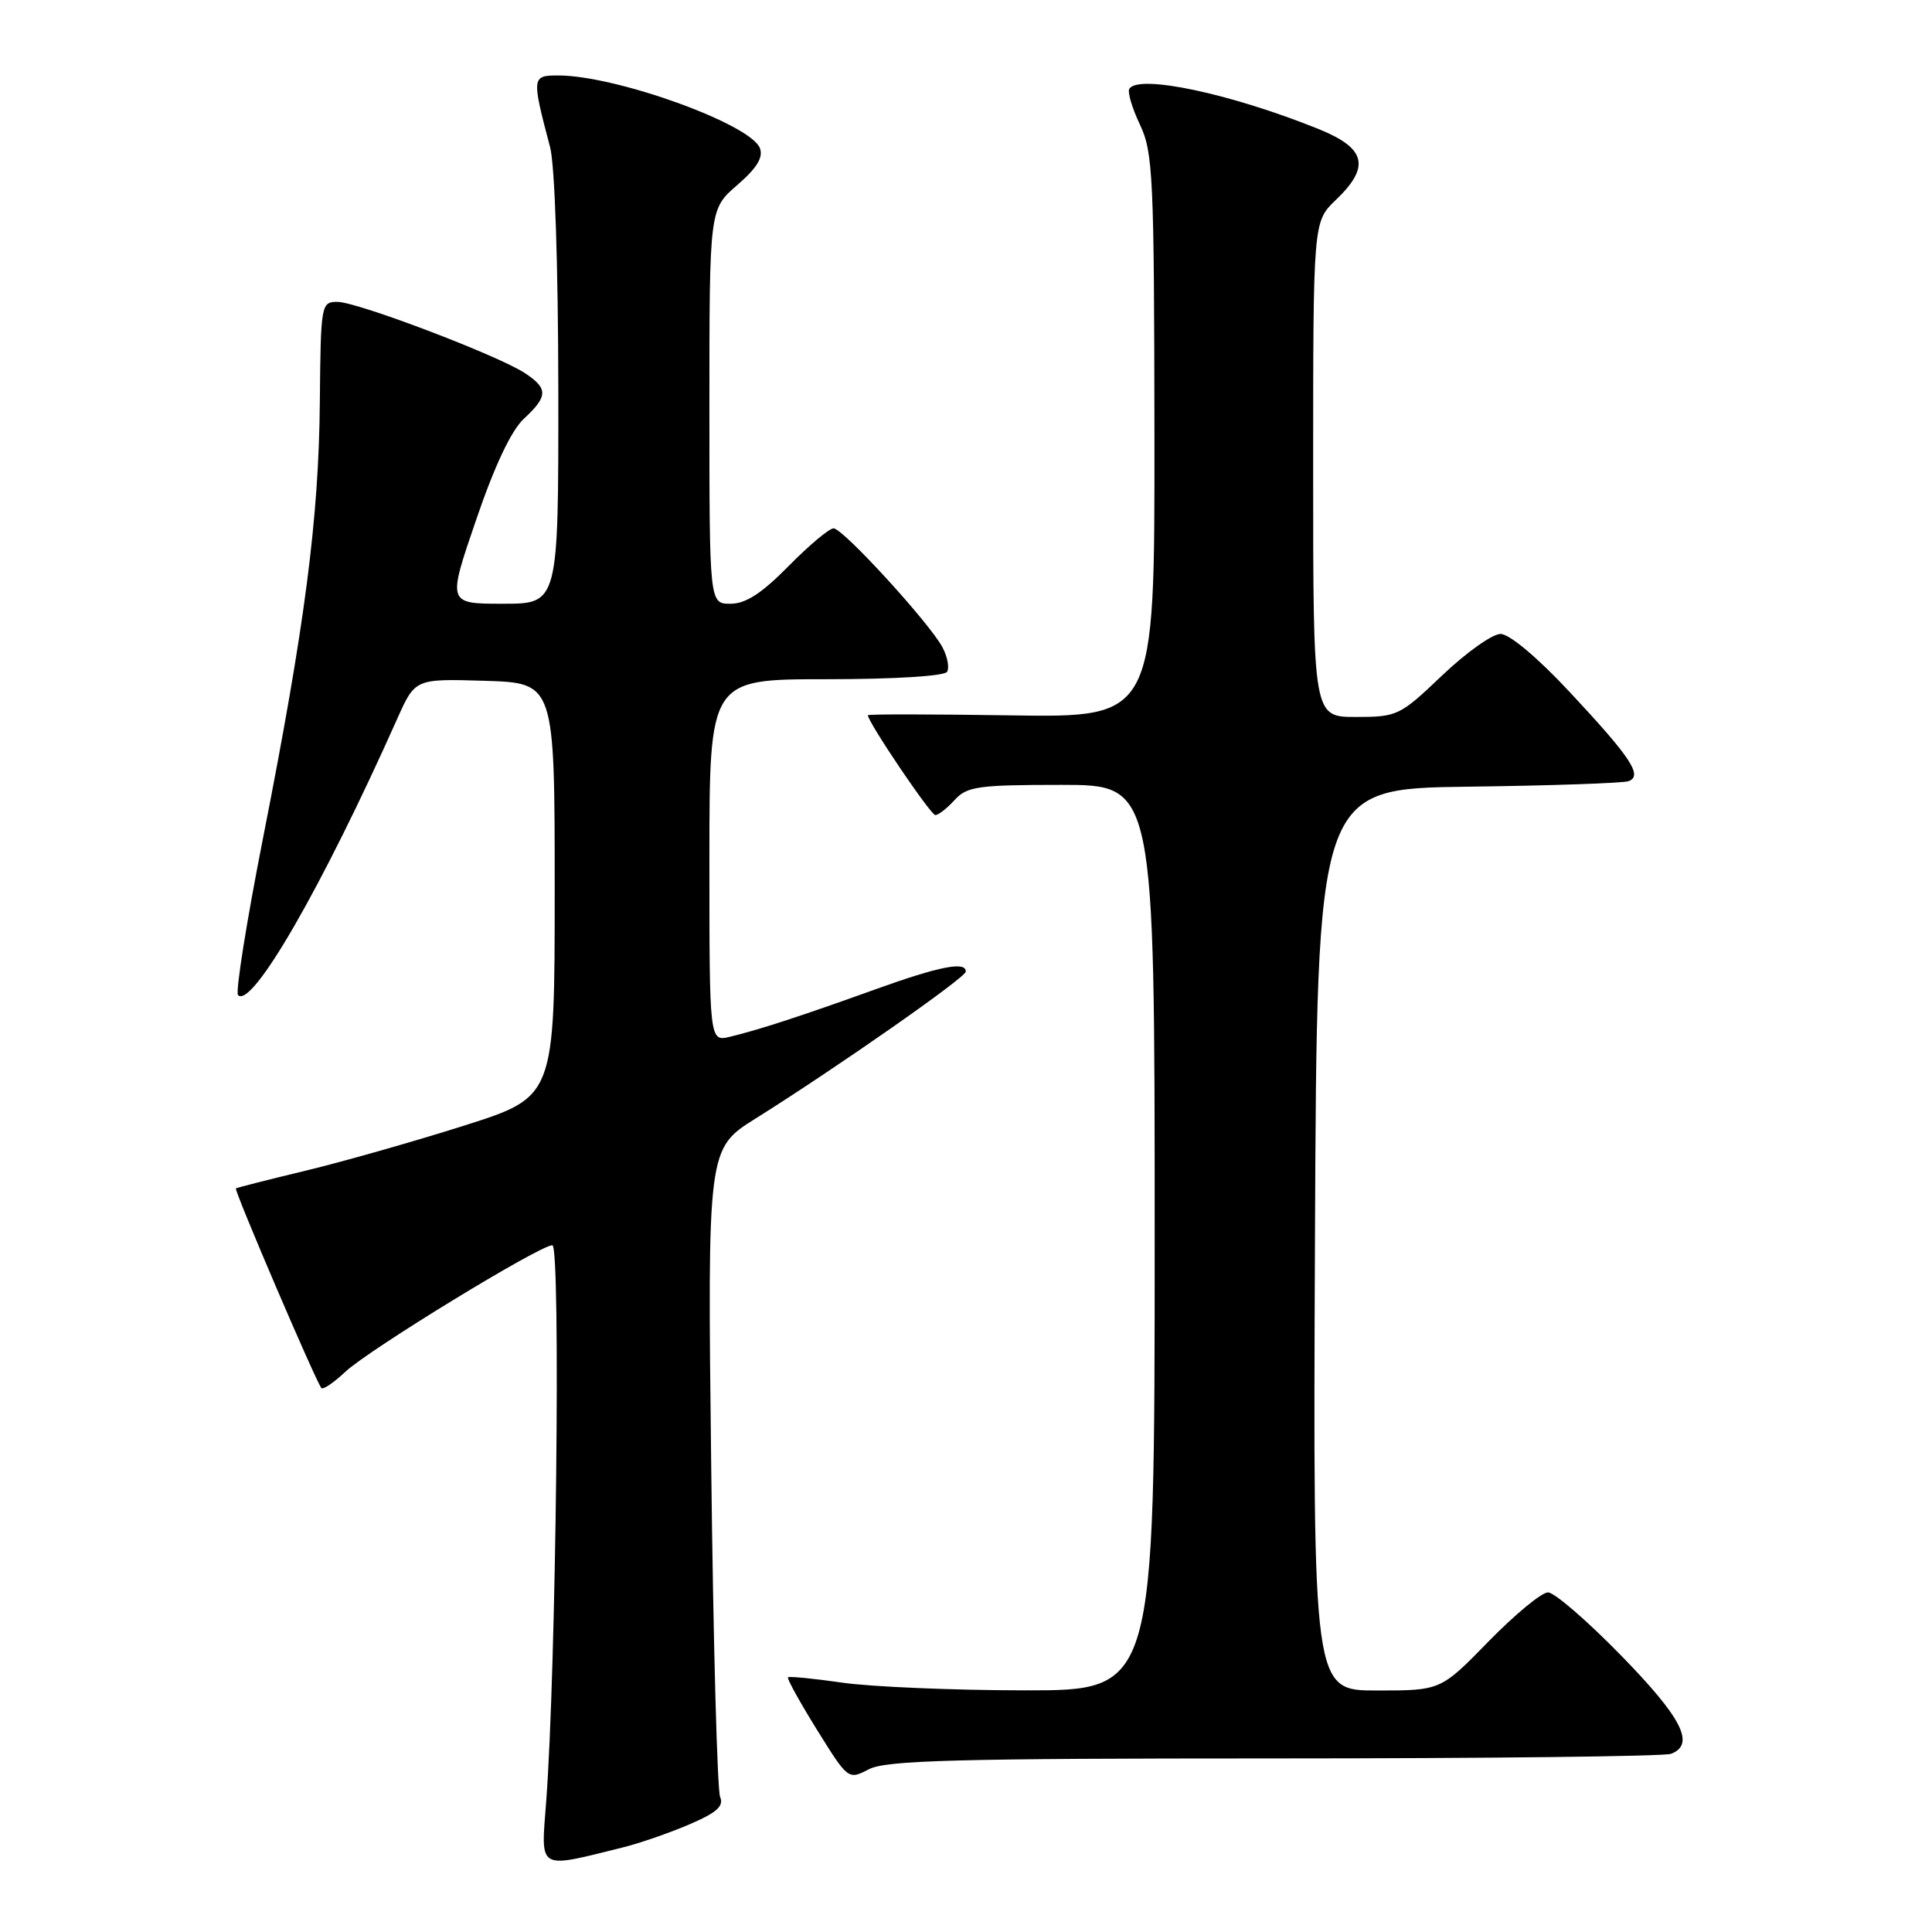 <?xml version="1.0" encoding="UTF-8" standalone="no"?>
<!DOCTYPE svg PUBLIC "-//W3C//DTD SVG 1.1//EN" "http://www.w3.org/Graphics/SVG/1.1/DTD/svg11.dtd" >
<svg xmlns="http://www.w3.org/2000/svg" xmlns:xlink="http://www.w3.org/1999/xlink" version="1.1" viewBox="0 0 256 256">
 <g >
 <path fill="currentColor"
d=" M 82.50 244.80 C 84.70 244.26 88.66 242.89 91.30 241.76 C 94.97 240.19 95.94 239.33 95.42 238.10 C 95.04 237.22 94.51 217.54 94.24 194.36 C 93.74 152.21 93.74 152.21 100.12 148.21 C 110.90 141.45 127.94 129.54 127.97 128.75 C 128.03 127.34 124.50 128.03 116.00 131.09 C 106.22 134.61 100.65 136.43 96.75 137.37 C 94.00 138.04 94.00 138.04 94.00 114.02 C 94.00 90.00 94.00 90.00 109.44 90.00 C 118.44 90.00 125.13 89.59 125.49 89.02 C 125.82 88.48 125.55 87.02 124.88 85.77 C 123.16 82.54 111.70 70.02 110.46 70.01 C 109.89 70.00 107.21 72.25 104.50 75.00 C 100.93 78.63 98.81 80.00 96.79 80.00 C 94.00 80.00 94.00 80.00 94.00 53.86 C 94.00 27.71 94.00 27.71 97.68 24.53 C 100.28 22.28 101.16 20.86 100.69 19.63 C 99.46 16.43 81.63 10.00 73.99 10.00 C 70.45 10.00 70.43 10.17 72.89 19.50 C 73.52 21.85 73.96 35.14 73.98 51.75 C 74.00 80.00 74.00 80.00 66.64 80.00 C 59.28 80.00 59.28 80.00 63.07 68.94 C 65.54 61.69 67.74 57.05 69.42 55.48 C 72.63 52.51 72.65 51.47 69.52 49.42 C 65.93 47.07 47.32 40.00 44.72 40.00 C 42.55 40.00 42.50 40.28 42.38 53.25 C 42.24 68.76 40.41 82.82 34.89 110.86 C 32.68 122.05 31.18 131.50 31.54 131.86 C 33.39 133.67 42.66 117.60 52.65 95.21 C 55.01 89.93 55.01 89.93 64.25 90.21 C 73.50 90.50 73.50 90.50 73.50 117.92 C 73.50 145.34 73.50 145.34 61.50 149.15 C 54.90 151.24 45.45 153.93 40.50 155.12 C 35.55 156.31 31.39 157.37 31.26 157.47 C 30.98 157.68 41.95 183.28 42.59 183.93 C 42.83 184.16 44.25 183.19 45.76 181.77 C 48.86 178.85 71.51 165.00 73.19 165.00 C 74.32 165.00 73.69 221.28 72.37 238.75 C 71.67 247.95 71.12 247.62 82.50 244.80 Z  M 168.87 233.00 C 196.90 233.00 220.55 232.73 221.42 232.39 C 224.67 231.15 222.89 227.65 214.82 219.38 C 210.33 214.77 205.96 211.00 205.12 211.00 C 204.27 211.00 200.73 213.93 197.24 217.50 C 190.90 224.00 190.90 224.00 182.44 224.00 C 173.98 224.00 173.98 224.00 174.24 164.25 C 174.50 104.50 174.50 104.50 194.50 104.24 C 205.50 104.10 215.08 103.77 215.79 103.51 C 217.71 102.80 216.14 100.42 207.95 91.65 C 203.71 87.11 200.00 84.00 198.83 84.00 C 197.74 84.00 194.26 86.48 191.09 89.50 C 185.49 94.84 185.15 95.00 179.66 95.00 C 174.00 95.00 174.00 95.00 174.00 62.19 C 174.00 29.37 174.00 29.37 177.00 26.50 C 181.61 22.09 181.02 19.65 174.75 17.11 C 163.15 12.42 150.86 9.80 149.64 11.77 C 149.38 12.19 150.01 14.33 151.05 16.52 C 152.79 20.19 152.93 23.40 152.97 57.79 C 153.00 95.08 153.00 95.08 134.00 94.79 C 123.55 94.63 115.00 94.62 115.00 94.77 C 115.00 95.69 123.32 108.00 123.93 108.00 C 124.35 108.00 125.50 107.10 126.50 106.00 C 128.12 104.21 129.58 104.00 140.65 104.00 C 153.00 104.00 153.00 104.00 153.00 164.00 C 153.00 224.00 153.00 224.00 135.75 223.98 C 126.26 223.97 115.40 223.51 111.60 222.96 C 107.81 222.41 104.57 222.10 104.41 222.25 C 104.25 222.41 105.98 225.54 108.25 229.20 C 112.39 235.85 112.39 235.85 115.14 234.43 C 117.42 233.25 126.70 233.00 168.87 233.00 Z "/>
</g>
</svg>